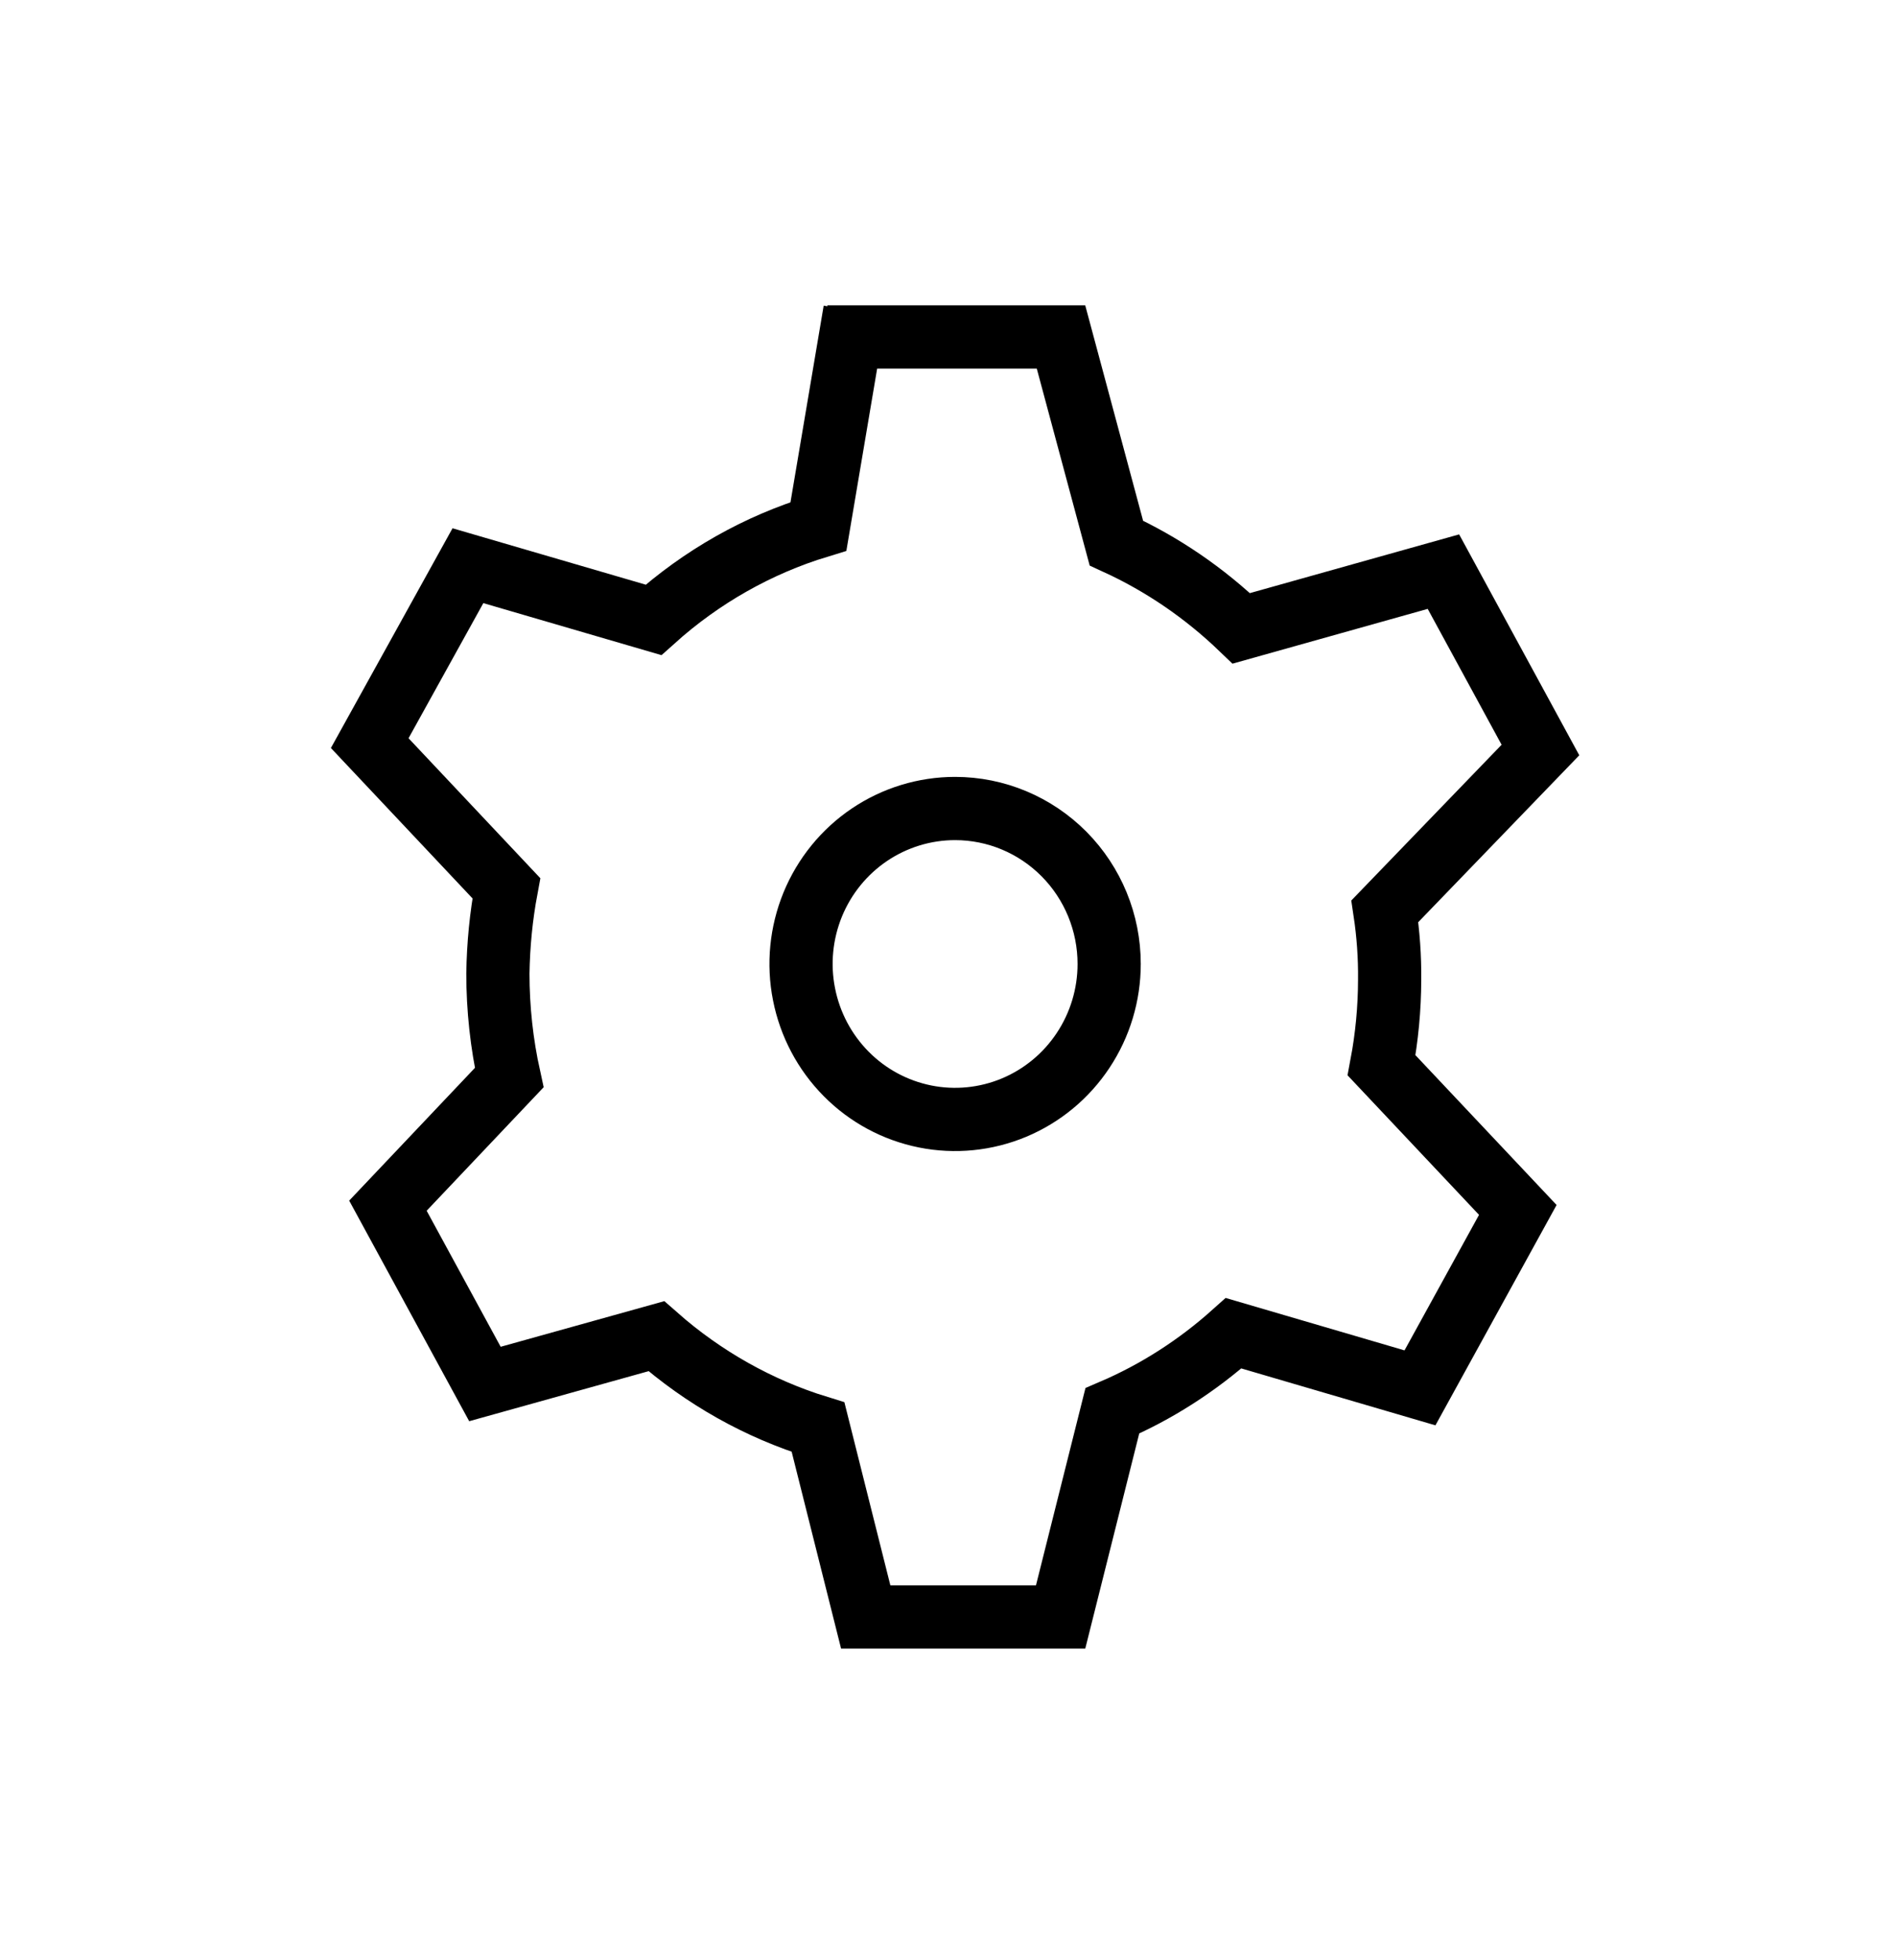 <svg width="30" height="31" viewBox="0 0 30 31" fill="none" xmlns="http://www.w3.org/2000/svg">
<path d="M17.55 15.244C17.55 15.731 17.407 16.206 17.139 16.61C16.871 17.015 16.49 17.33 16.045 17.516C15.6 17.702 15.109 17.751 14.637 17.656C14.164 17.561 13.729 17.327 13.389 16.983C13.048 16.639 12.816 16.201 12.722 15.724C12.627 15.247 12.676 14.753 12.86 14.303C13.045 13.854 13.357 13.47 13.758 13.2C14.159 12.93 14.63 12.786 15.112 12.786C15.759 12.786 16.378 13.045 16.836 13.506C17.293 13.967 17.55 14.592 17.55 15.244Z" stroke="currentColor" stroke-miterlimit="10"/>
<path d="M13.526 4.917L12.95 8.325C11.991 8.617 11.101 9.12 10.34 9.803L7.404 8.946L5.85 11.752L8.012 14.047C7.929 14.491 7.885 14.943 7.878 15.396C7.878 15.95 7.938 16.503 8.057 17.042L6.138 19.067L7.673 21.887L10.385 21.131C11.135 21.791 12.006 22.28 12.944 22.569L13.698 25.571H16.782L17.6 22.312C18.298 22.013 18.945 21.598 19.519 21.084L22.468 21.948L24.016 19.134L21.86 16.847C21.944 16.402 21.987 15.95 21.988 15.497C21.992 15.133 21.966 14.77 21.912 14.411L24.374 11.861L22.839 9.04L19.641 9.937C19.057 9.376 18.389 8.92 17.664 8.588L16.788 5.329H13.091" stroke="currentColor" stroke-miterlimit="10"/>
</svg>
